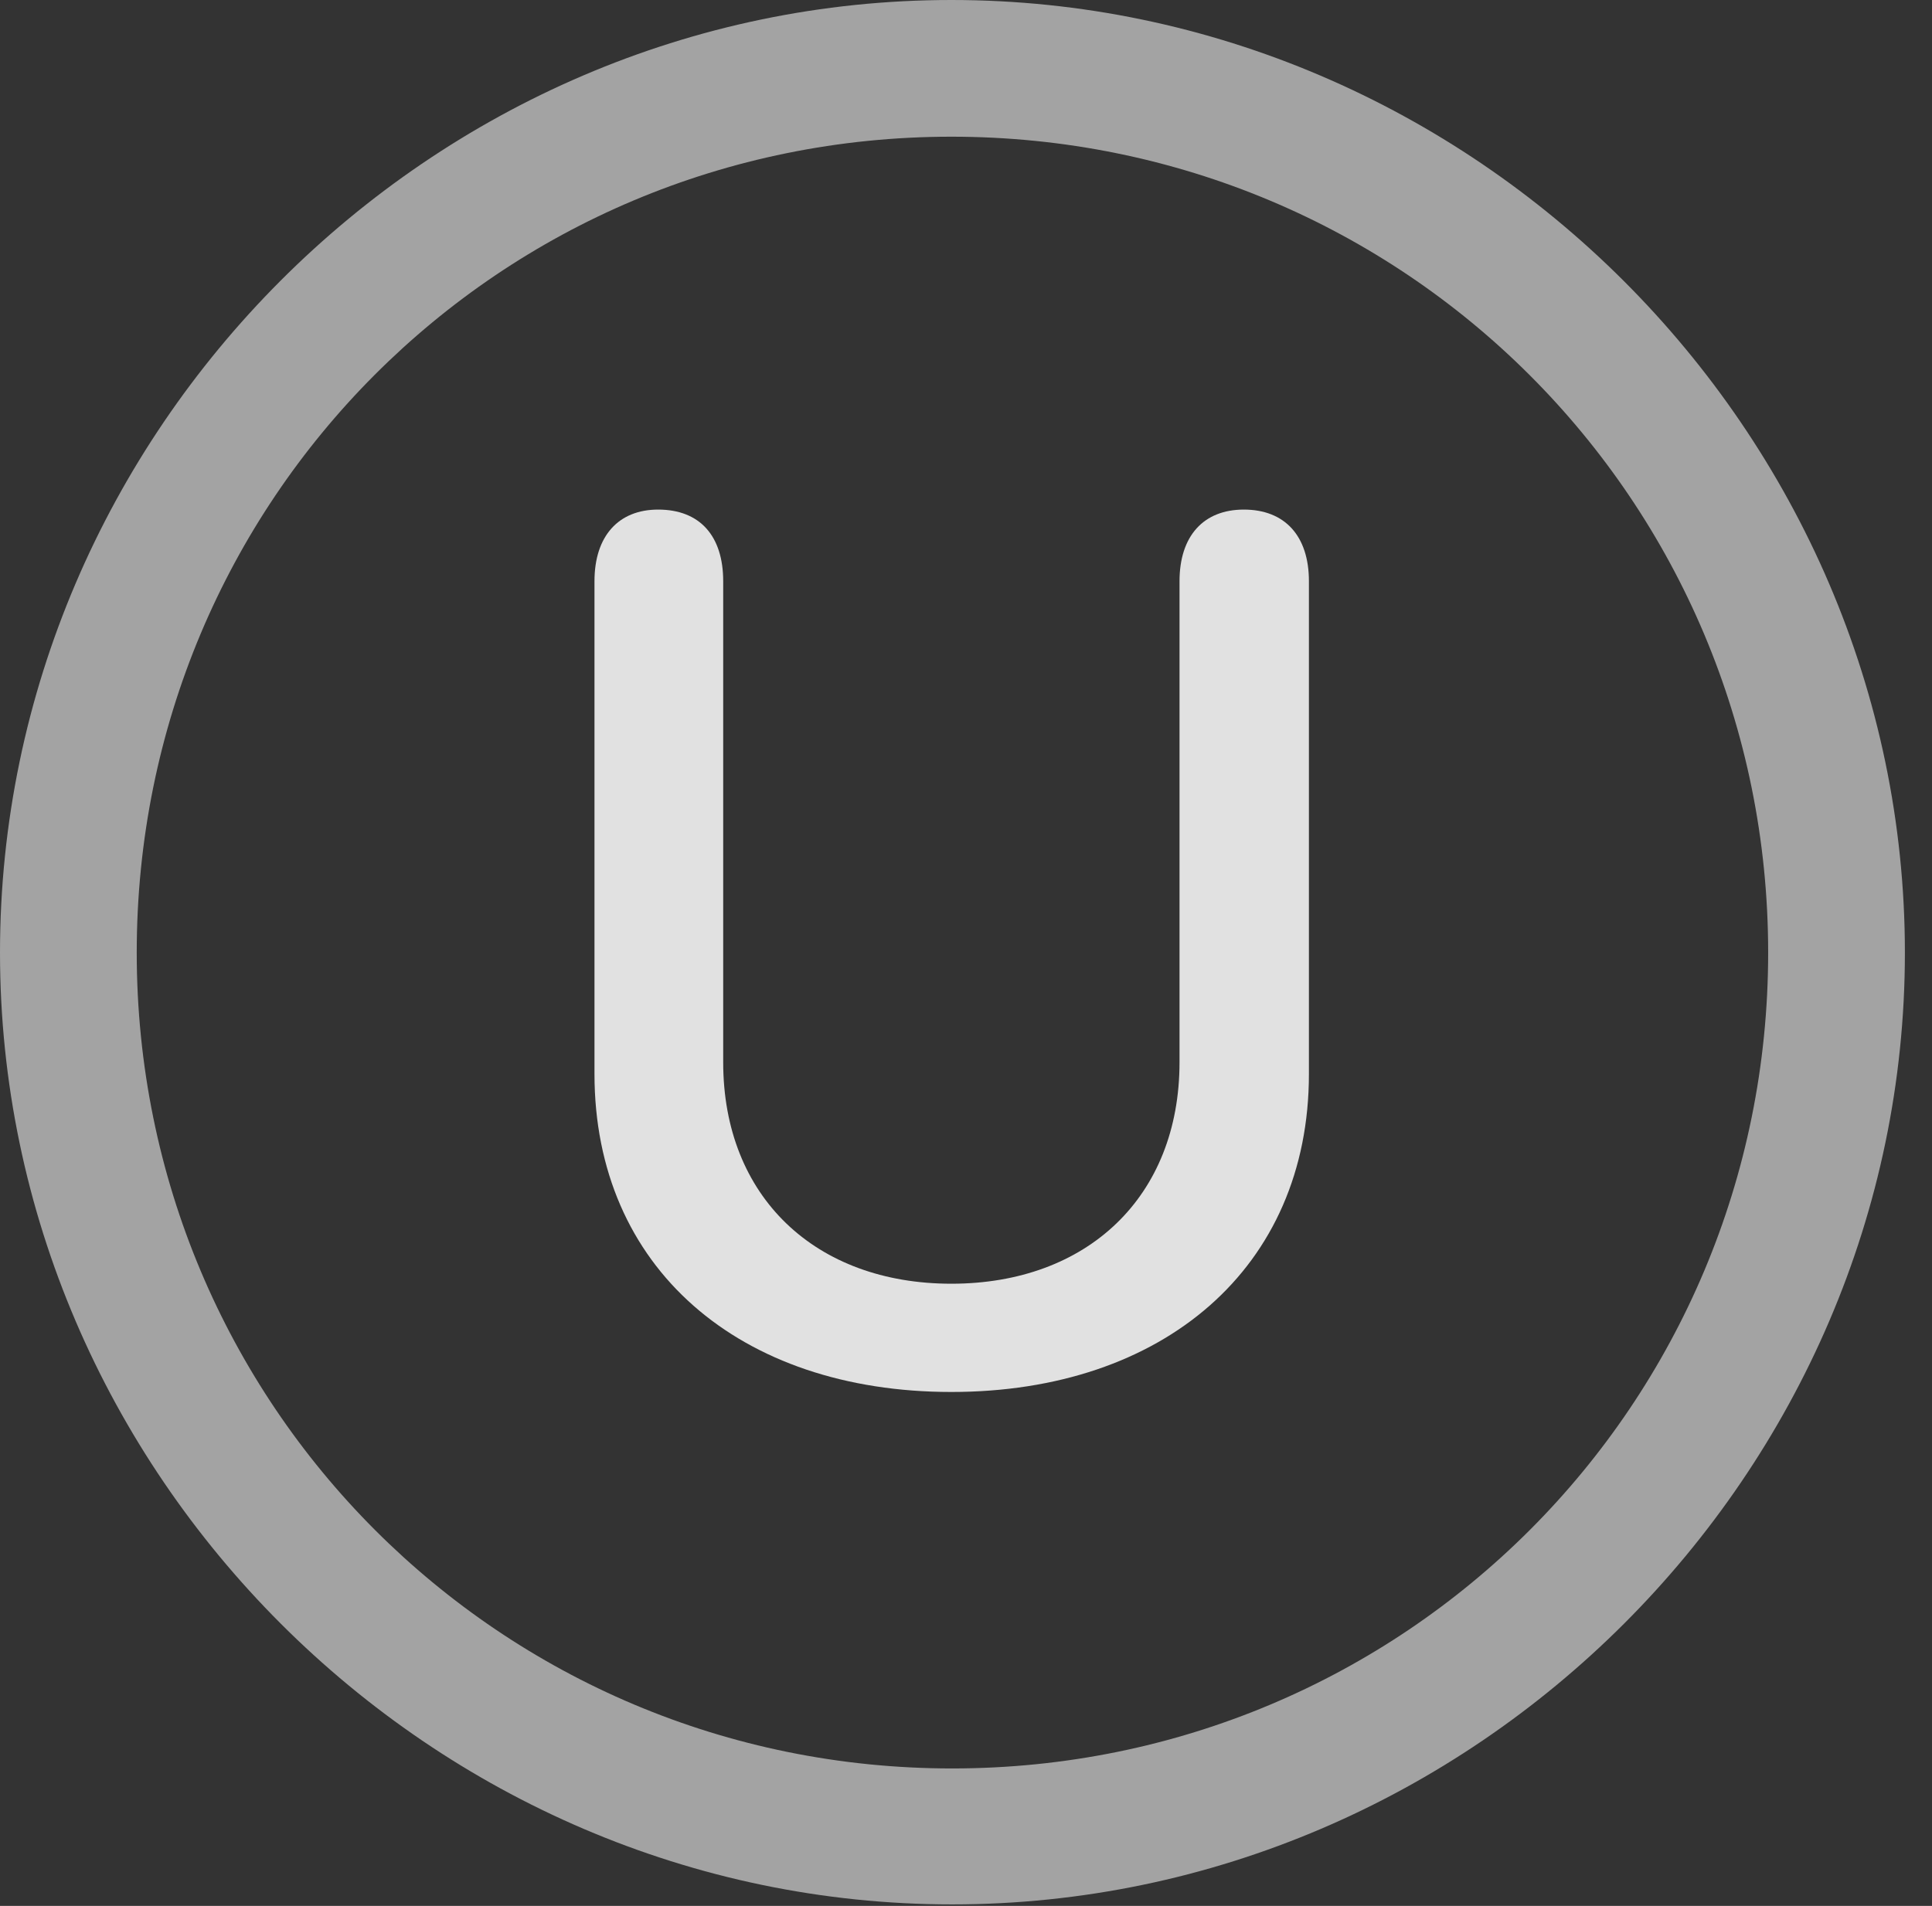 <?xml version="1.0" encoding="UTF-8"?>
<!--Generator: Apple Native CoreSVG 232.5-->
<!DOCTYPE svg
PUBLIC "-//W3C//DTD SVG 1.1//EN"
       "http://www.w3.org/Graphics/SVG/1.1/DTD/svg11.dtd">
<svg version="1.1" xmlns="http://www.w3.org/2000/svg" xmlns:xlink="http://www.w3.org/1999/xlink" width="25.801" height="25.459">
 <rect width="100%" height="100%" fill="#333333" stroke="none"/>
 <g>
  <rect height="25.459" opacity="0" width="25.801" x="0" y="0"/>
  <path d="M12.715 25.439C19.678 25.439 25.439 19.678 25.439 12.725C25.439 5.762 19.668 0 12.705 0C5.752 0 0 5.762 0 12.725C0 19.678 5.762 25.439 12.715 25.439ZM12.715 23.623C6.68 23.623 1.826 18.76 1.826 12.725C1.826 6.68 6.67 1.826 12.705 1.826C18.75 1.826 23.613 6.68 23.613 12.725C23.613 18.76 18.76 23.623 12.715 23.623Z" fill="#ffffff" fill-opacity="0.55"/>
  <path d="M12.705 18.594C15.537 18.594 17.48 16.934 17.48 14.346L17.48 7.764C17.48 7.158 17.158 6.807 16.611 6.807C16.074 6.807 15.752 7.158 15.752 7.764L15.752 14.19C15.752 15.986 14.521 17.148 12.705 17.148C10.889 17.148 9.658 15.986 9.658 14.19L9.658 7.764C9.658 7.158 9.346 6.807 8.789 6.807C8.262 6.807 7.939 7.158 7.939 7.764L7.939 14.346C7.939 16.934 9.873 18.594 12.705 18.594Z" fill="#ffffff" fill-opacity="0.85"/>
 </g>
</svg>
